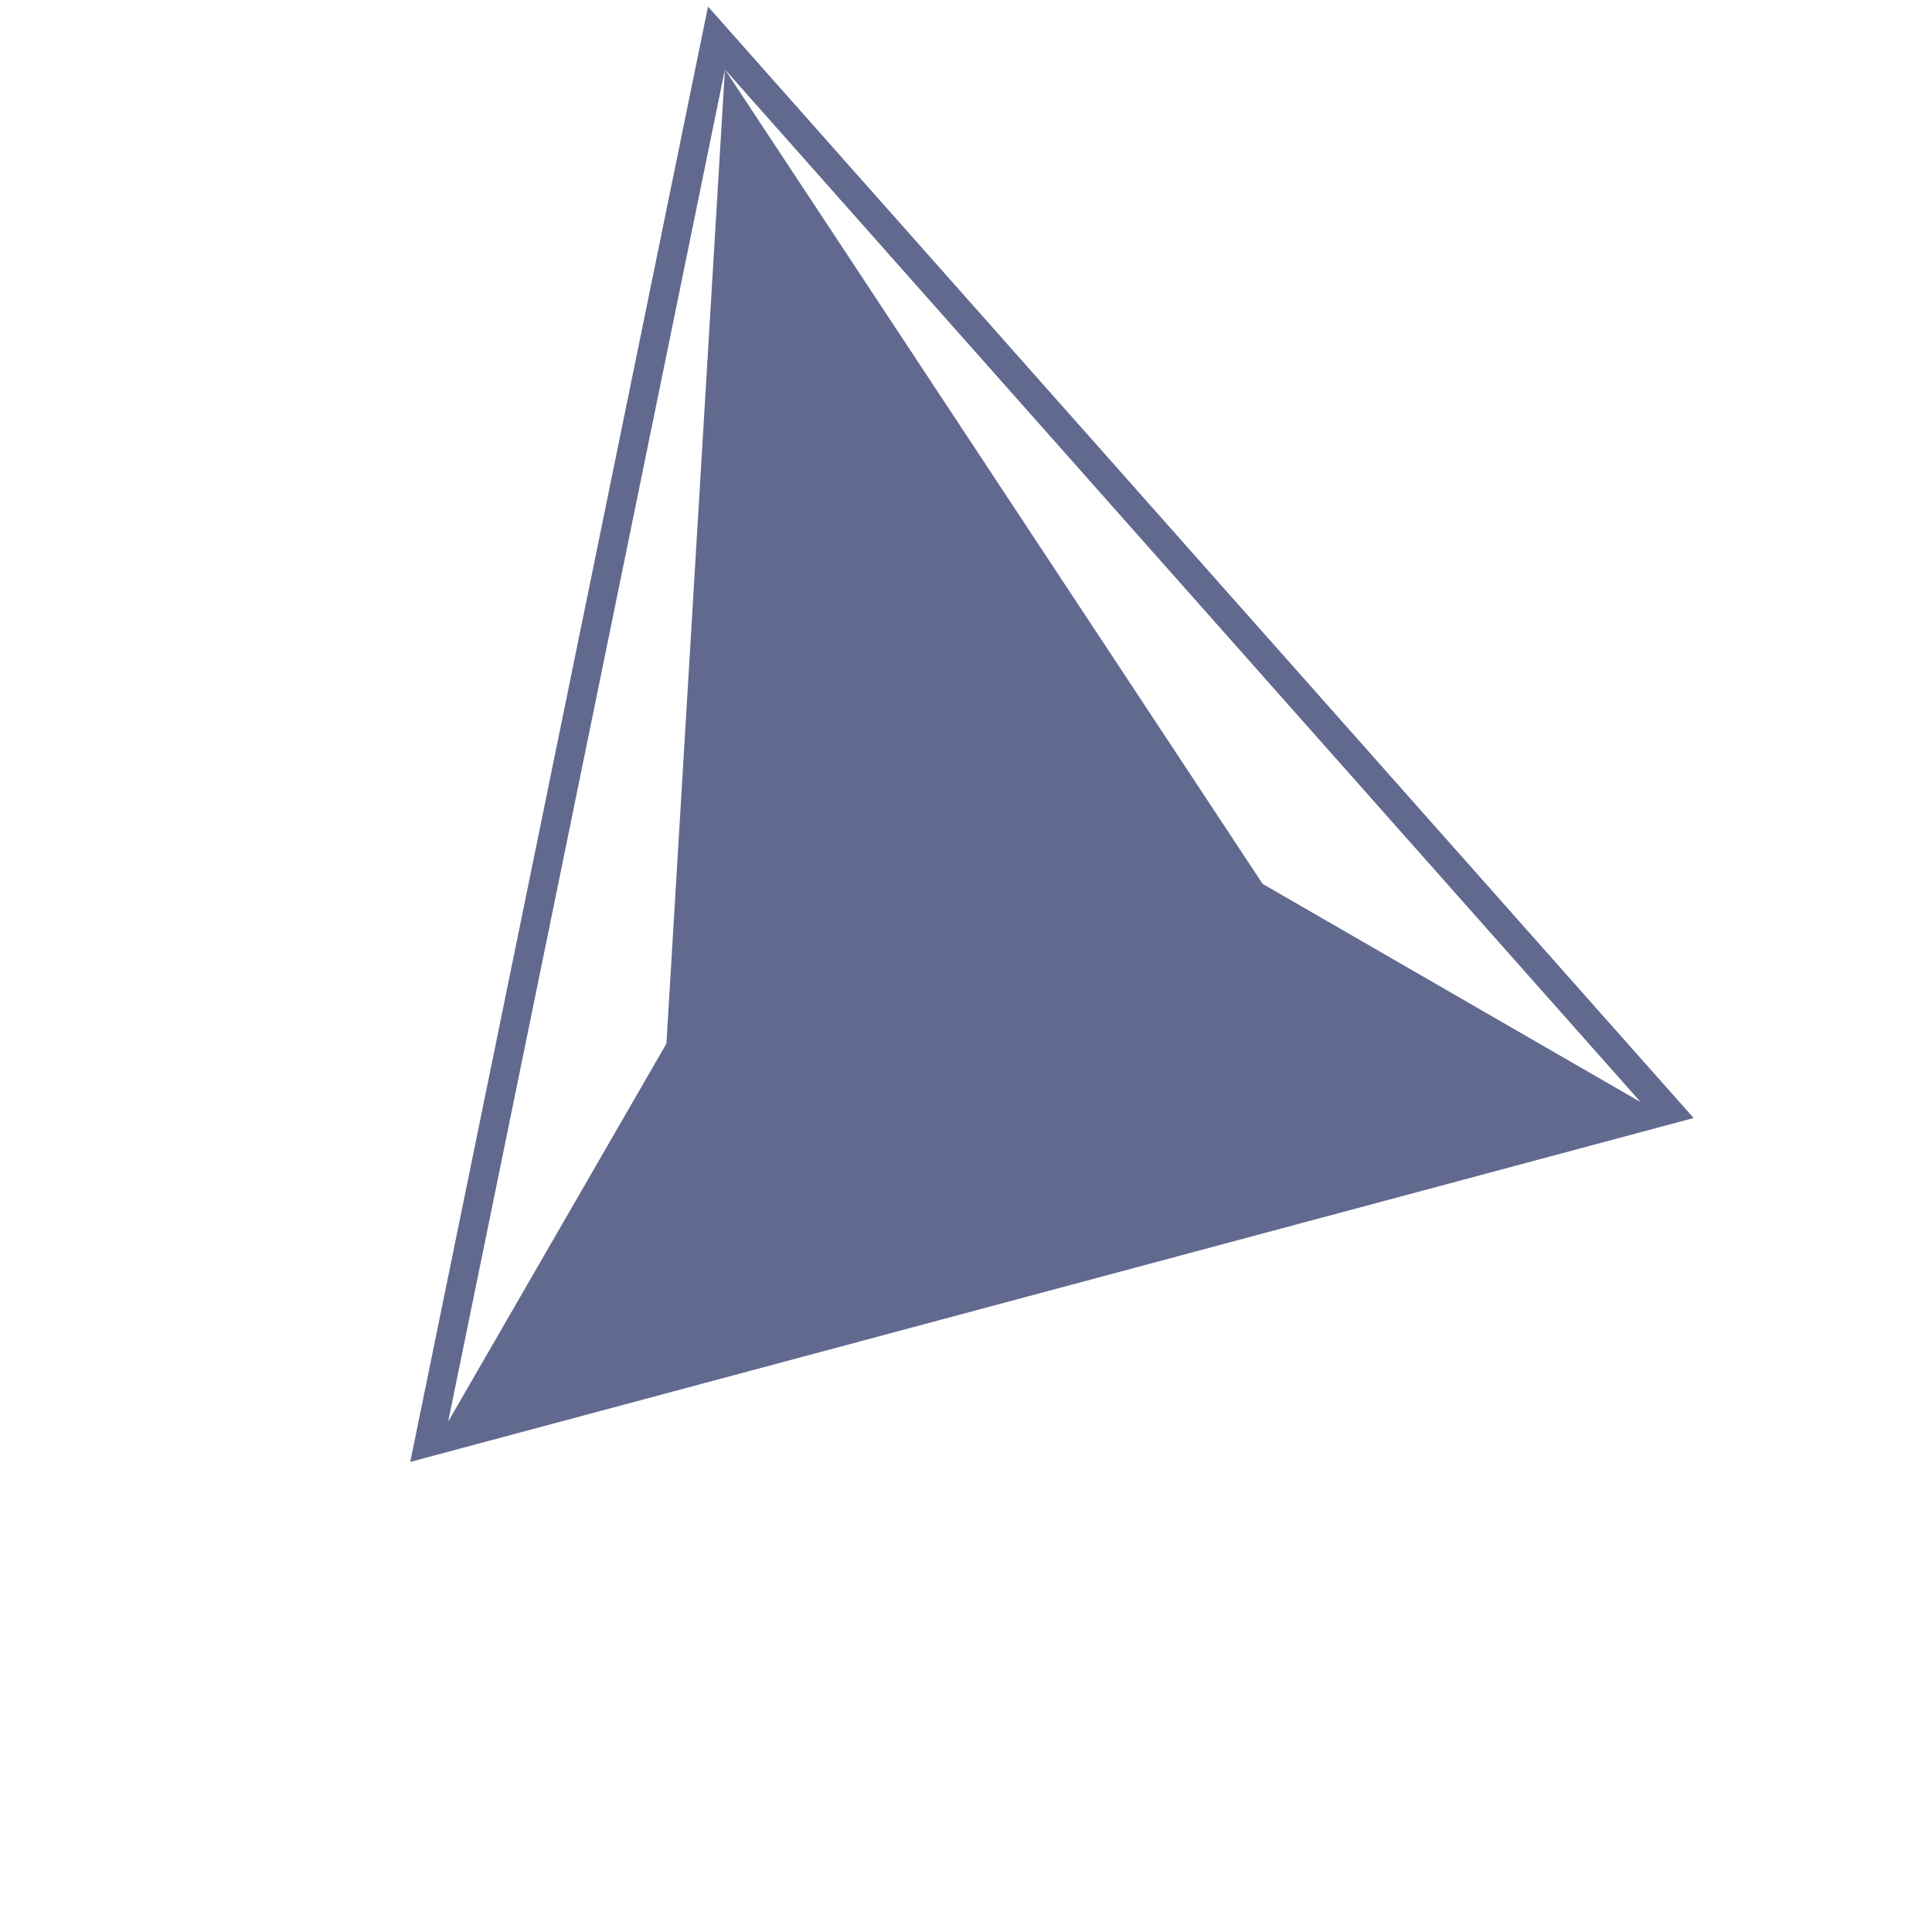 <svg width="32" height="32" viewBox="0 0 32 32" fill="none" xmlns="http://www.w3.org/2000/svg">
<path fill-rule="evenodd" clip-rule="evenodd" d="M12.007 1.15L20.913 14.64L27.174 18.254L12.007 1.15ZM12.007 1.15L7.423 23.547L11.038 17.286L12.007 1.15ZM11.727 0.109L28.052 18.518L6.795 24.214L11.727 0.109Z" fill="#62698F"/>
</svg>
